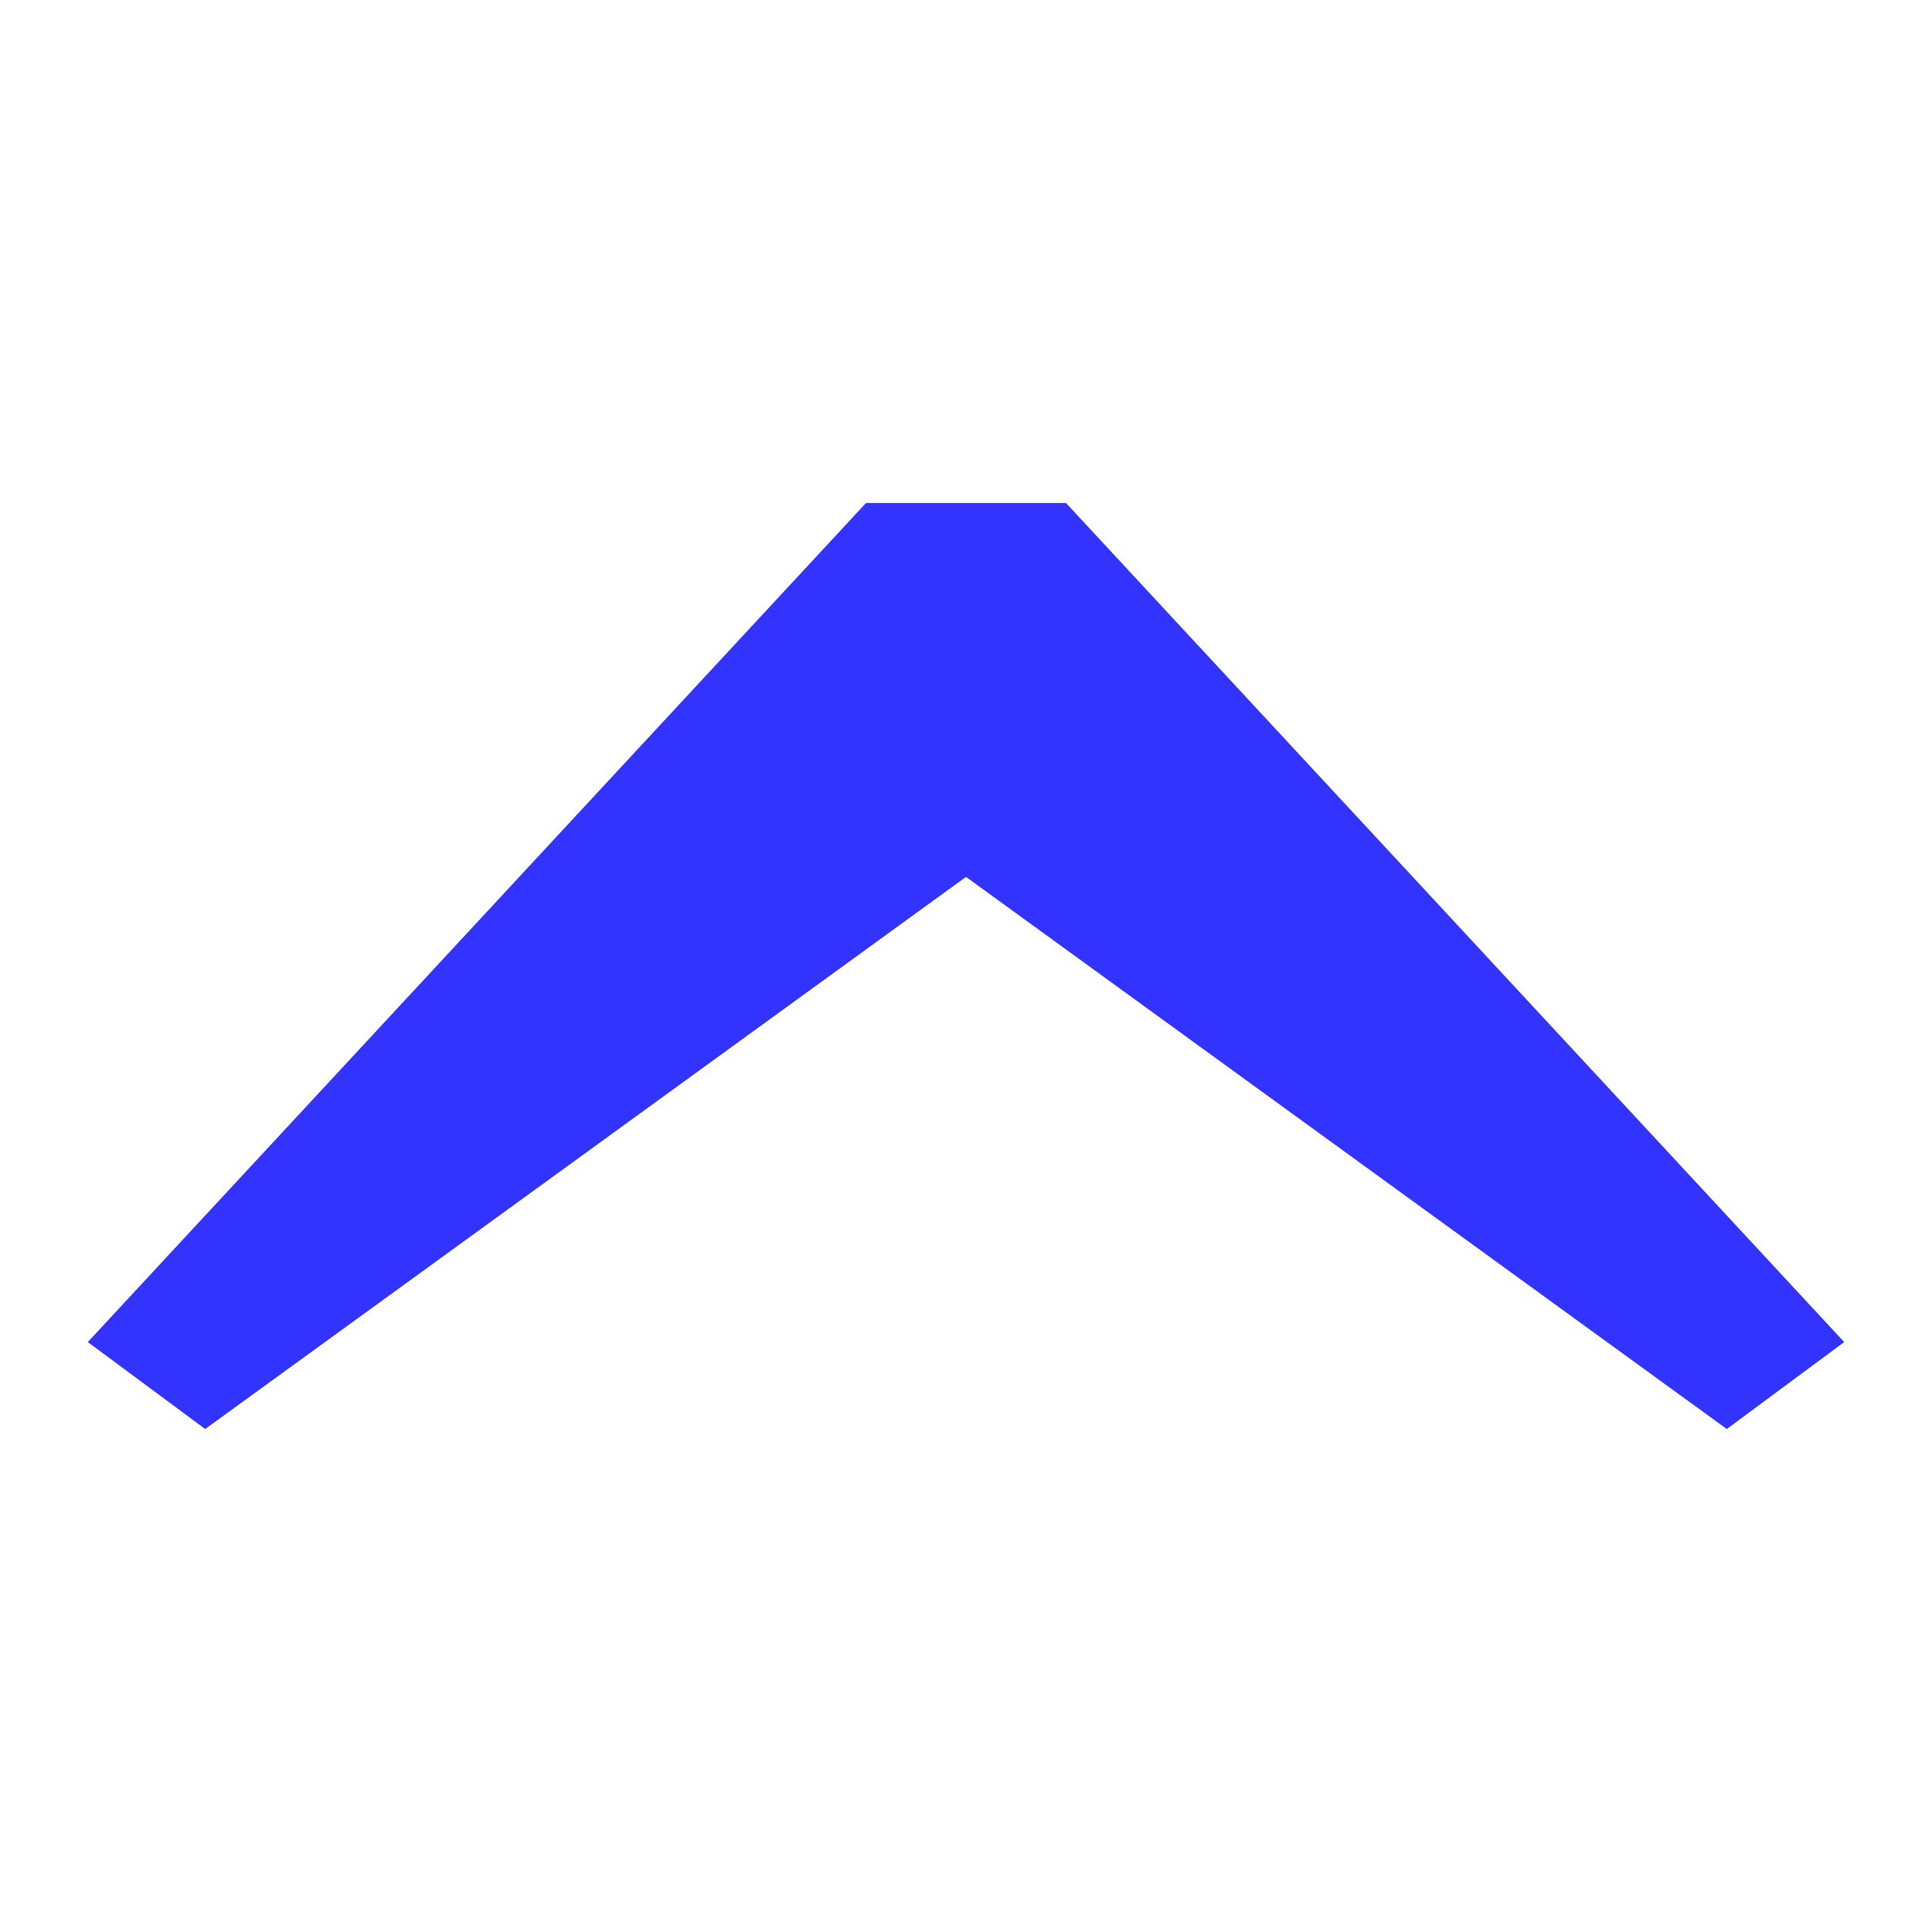 <svg width="1000" height="1000" viewBox="0 0 1000 1000" fill="none" xmlns="http://www.w3.org/2000/svg">
<g clip-path="url(#clip0_418_2)">
<path d="M893.79 739.651L500 453.872L106.211 739.651L45.455 694.646L448.245 260.352H551.756L954.545 694.646L893.79 739.651Z" fill="#3333FF"/>
</g>
<defs>
<clipPath id="clip0_418_2">
<rect width="1000" height="1000" fill="white"/>
</clipPath>
</defs>
</svg>
